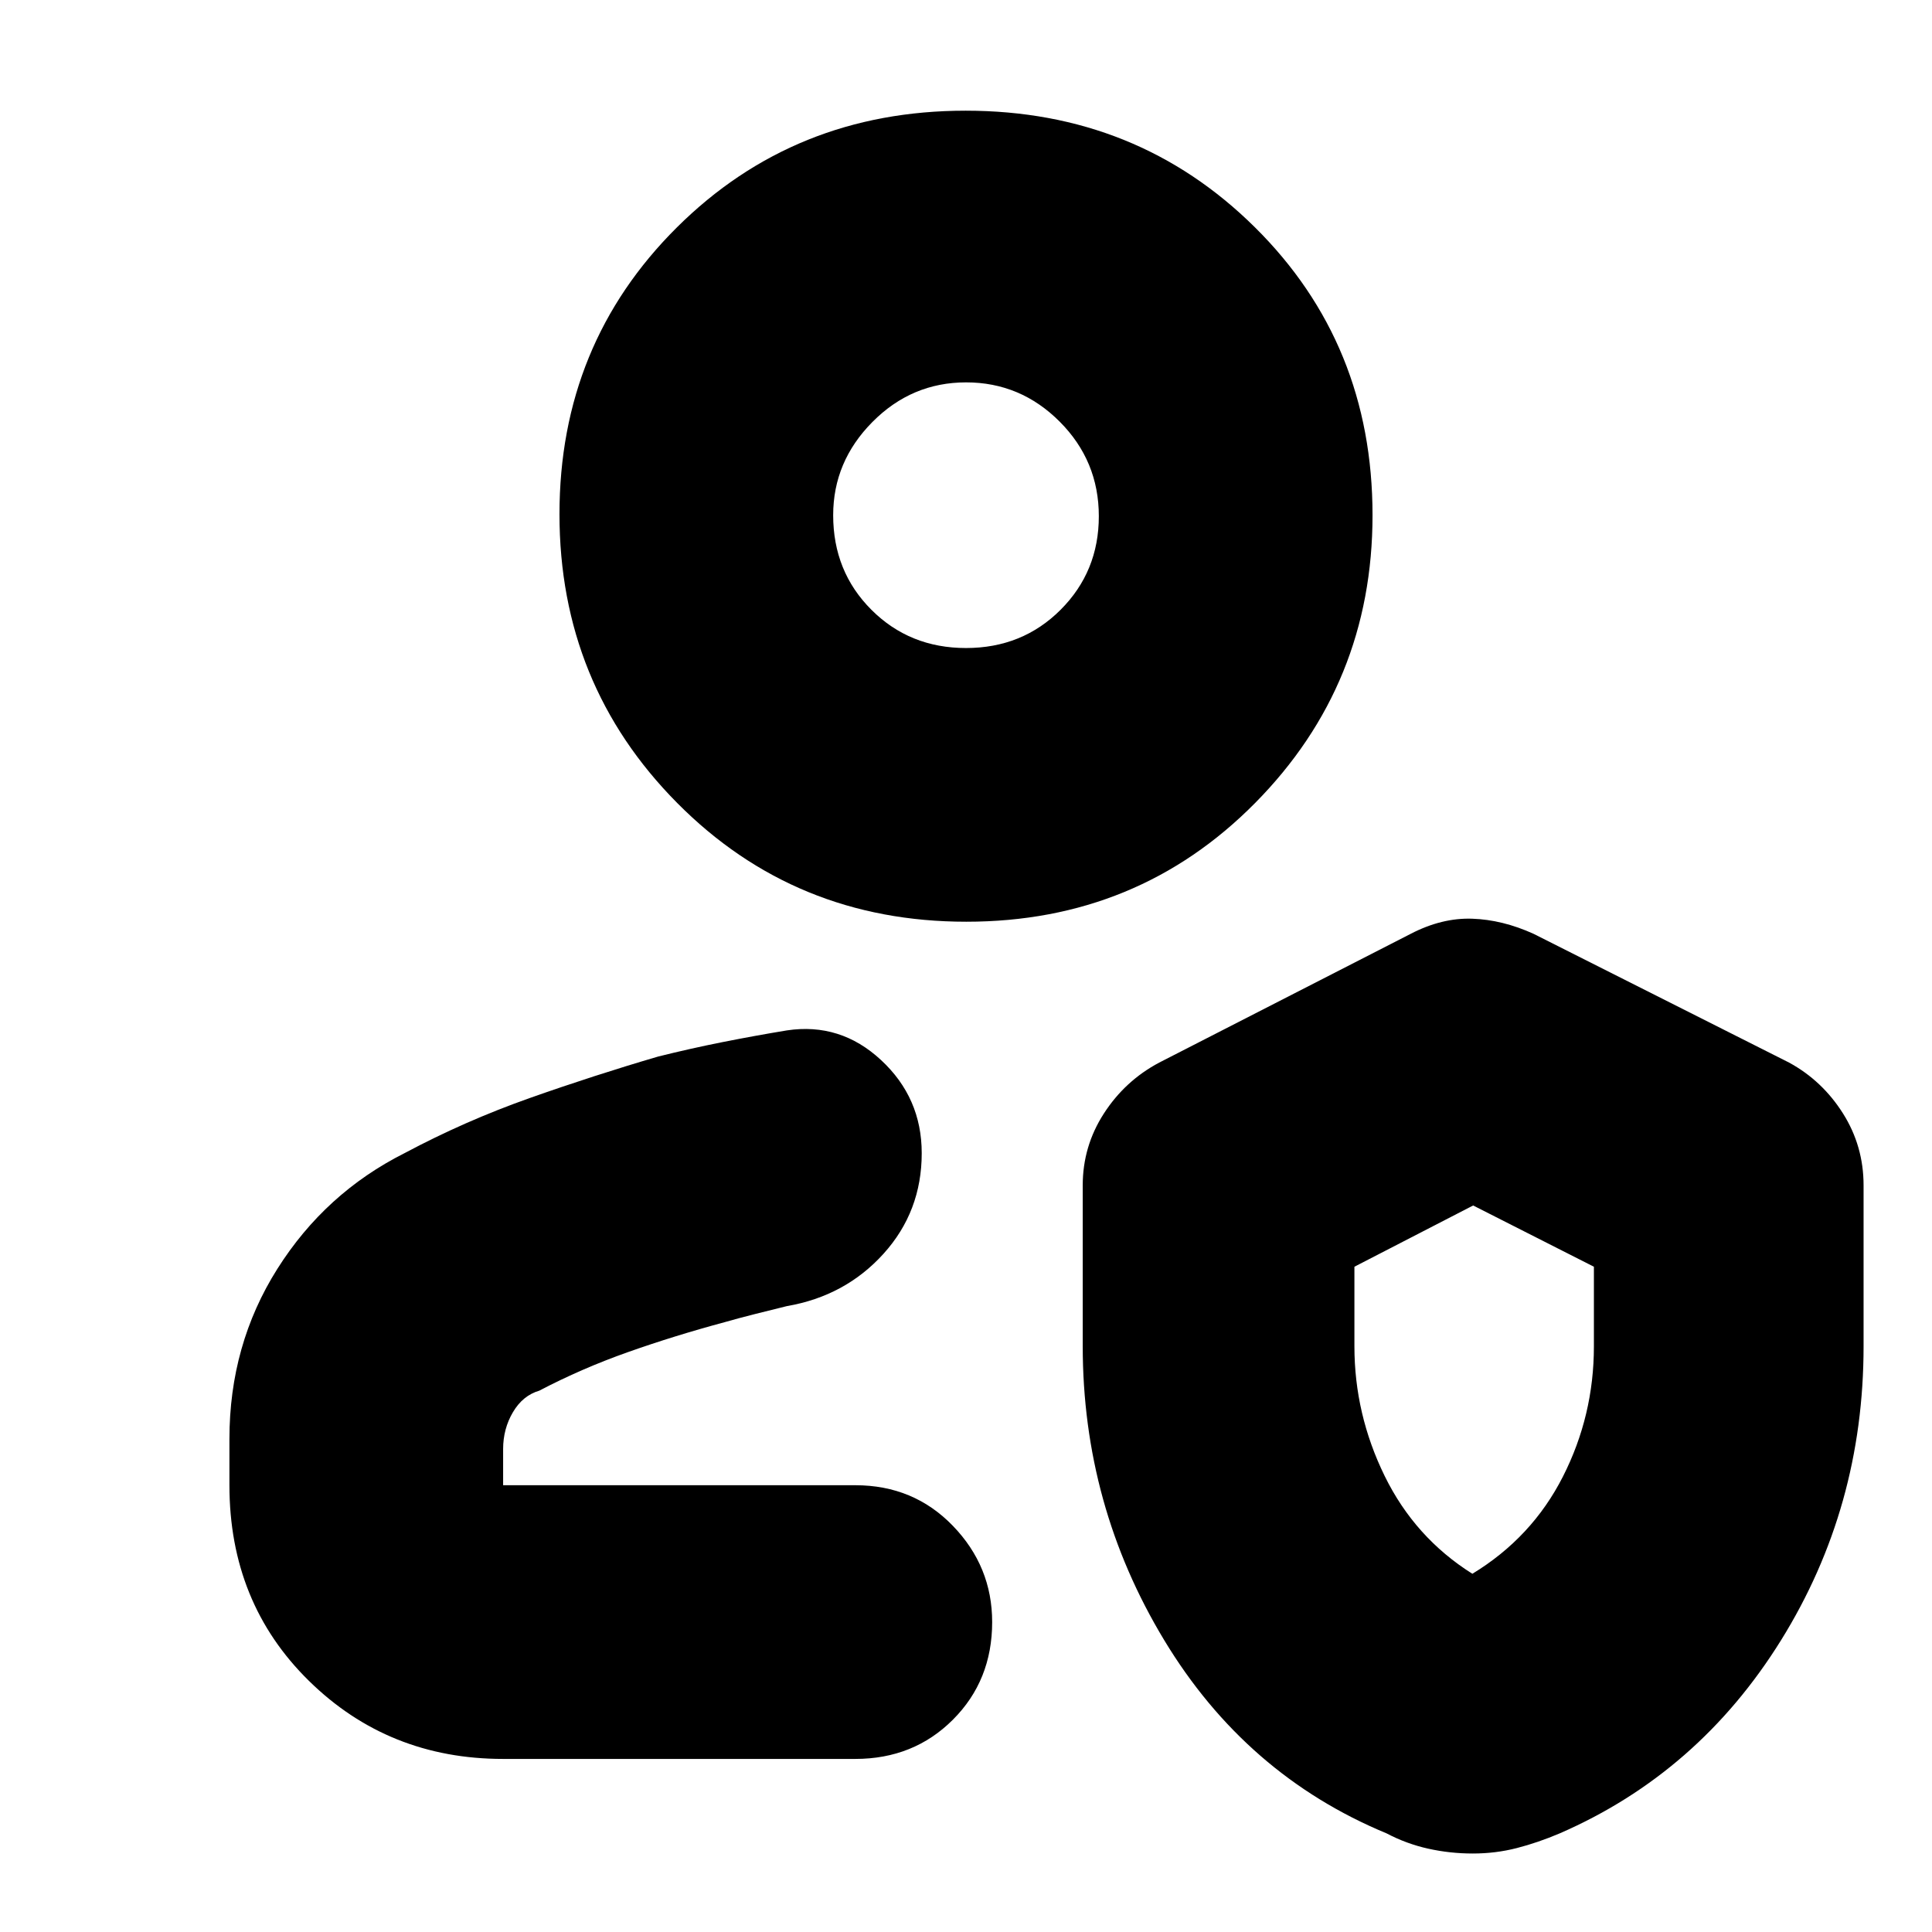 <svg xmlns="http://www.w3.org/2000/svg" height="24" viewBox="0 -960 960 960" width="24"><path d="M425-222ZM250-86q-57 0-96.5-38.8T114-222v-23q0-46.77 23.79-84.47Q161.58-367.16 201-387q30-16 62.17-27.37Q295.34-425.73 327-435q16-4 32.1-7.2 16.11-3.2 31.9-5.8 26.6-4 46.8 14.75Q458-414.51 458-387q0 29-19 50t-48 26q-8.17 2-16.08 4-7.92 2-14.92 4-24.9 6.7-47.95 14.85Q289-280 268-269q-8.25 2.43-13.12 10.7Q250-250.03 250-240v18h175q29 0 48.5 20.2T493-154q0 29-19.5 48.5T425-86H250Zm288-285q0-19.41 10.5-35.69Q559-422.97 576-432l125-64q15.44-8 30.5-7.5T762-496l127 64q16.5 9 26.75 25.23Q926-390.55 926-371v80q0 80-41 146T775-49q-10.82 4.6-21.33 7.3-10.52 2.7-21.85 2.7-11.32 0-22.12-2.4-10.81-2.4-20.7-7.6-70-29-110.5-96T538-291.16V-371Zm193.61 193q29.61-18 45-48.3Q792-256.6 792-291v-39.57L732-361l-59 30.43V-291q0 33.67 15 64.34Q703-196 731.61-178ZM480.16-502Q395-502 336.5-561T278-704.5q0-84.5 58.34-142.5t143.5-58q85.16 0 143.66 57.89T682-704q0 84-58.34 143t-143.5 59ZM480-638q28 0 47-19t19-46.5q0-27.5-19.46-47-19.47-19.5-46.5-19.5-27.04 0-46.54 19.68T414-704q0 28 19 47t47 19Zm0-66Zm253 434Z"/></svg>